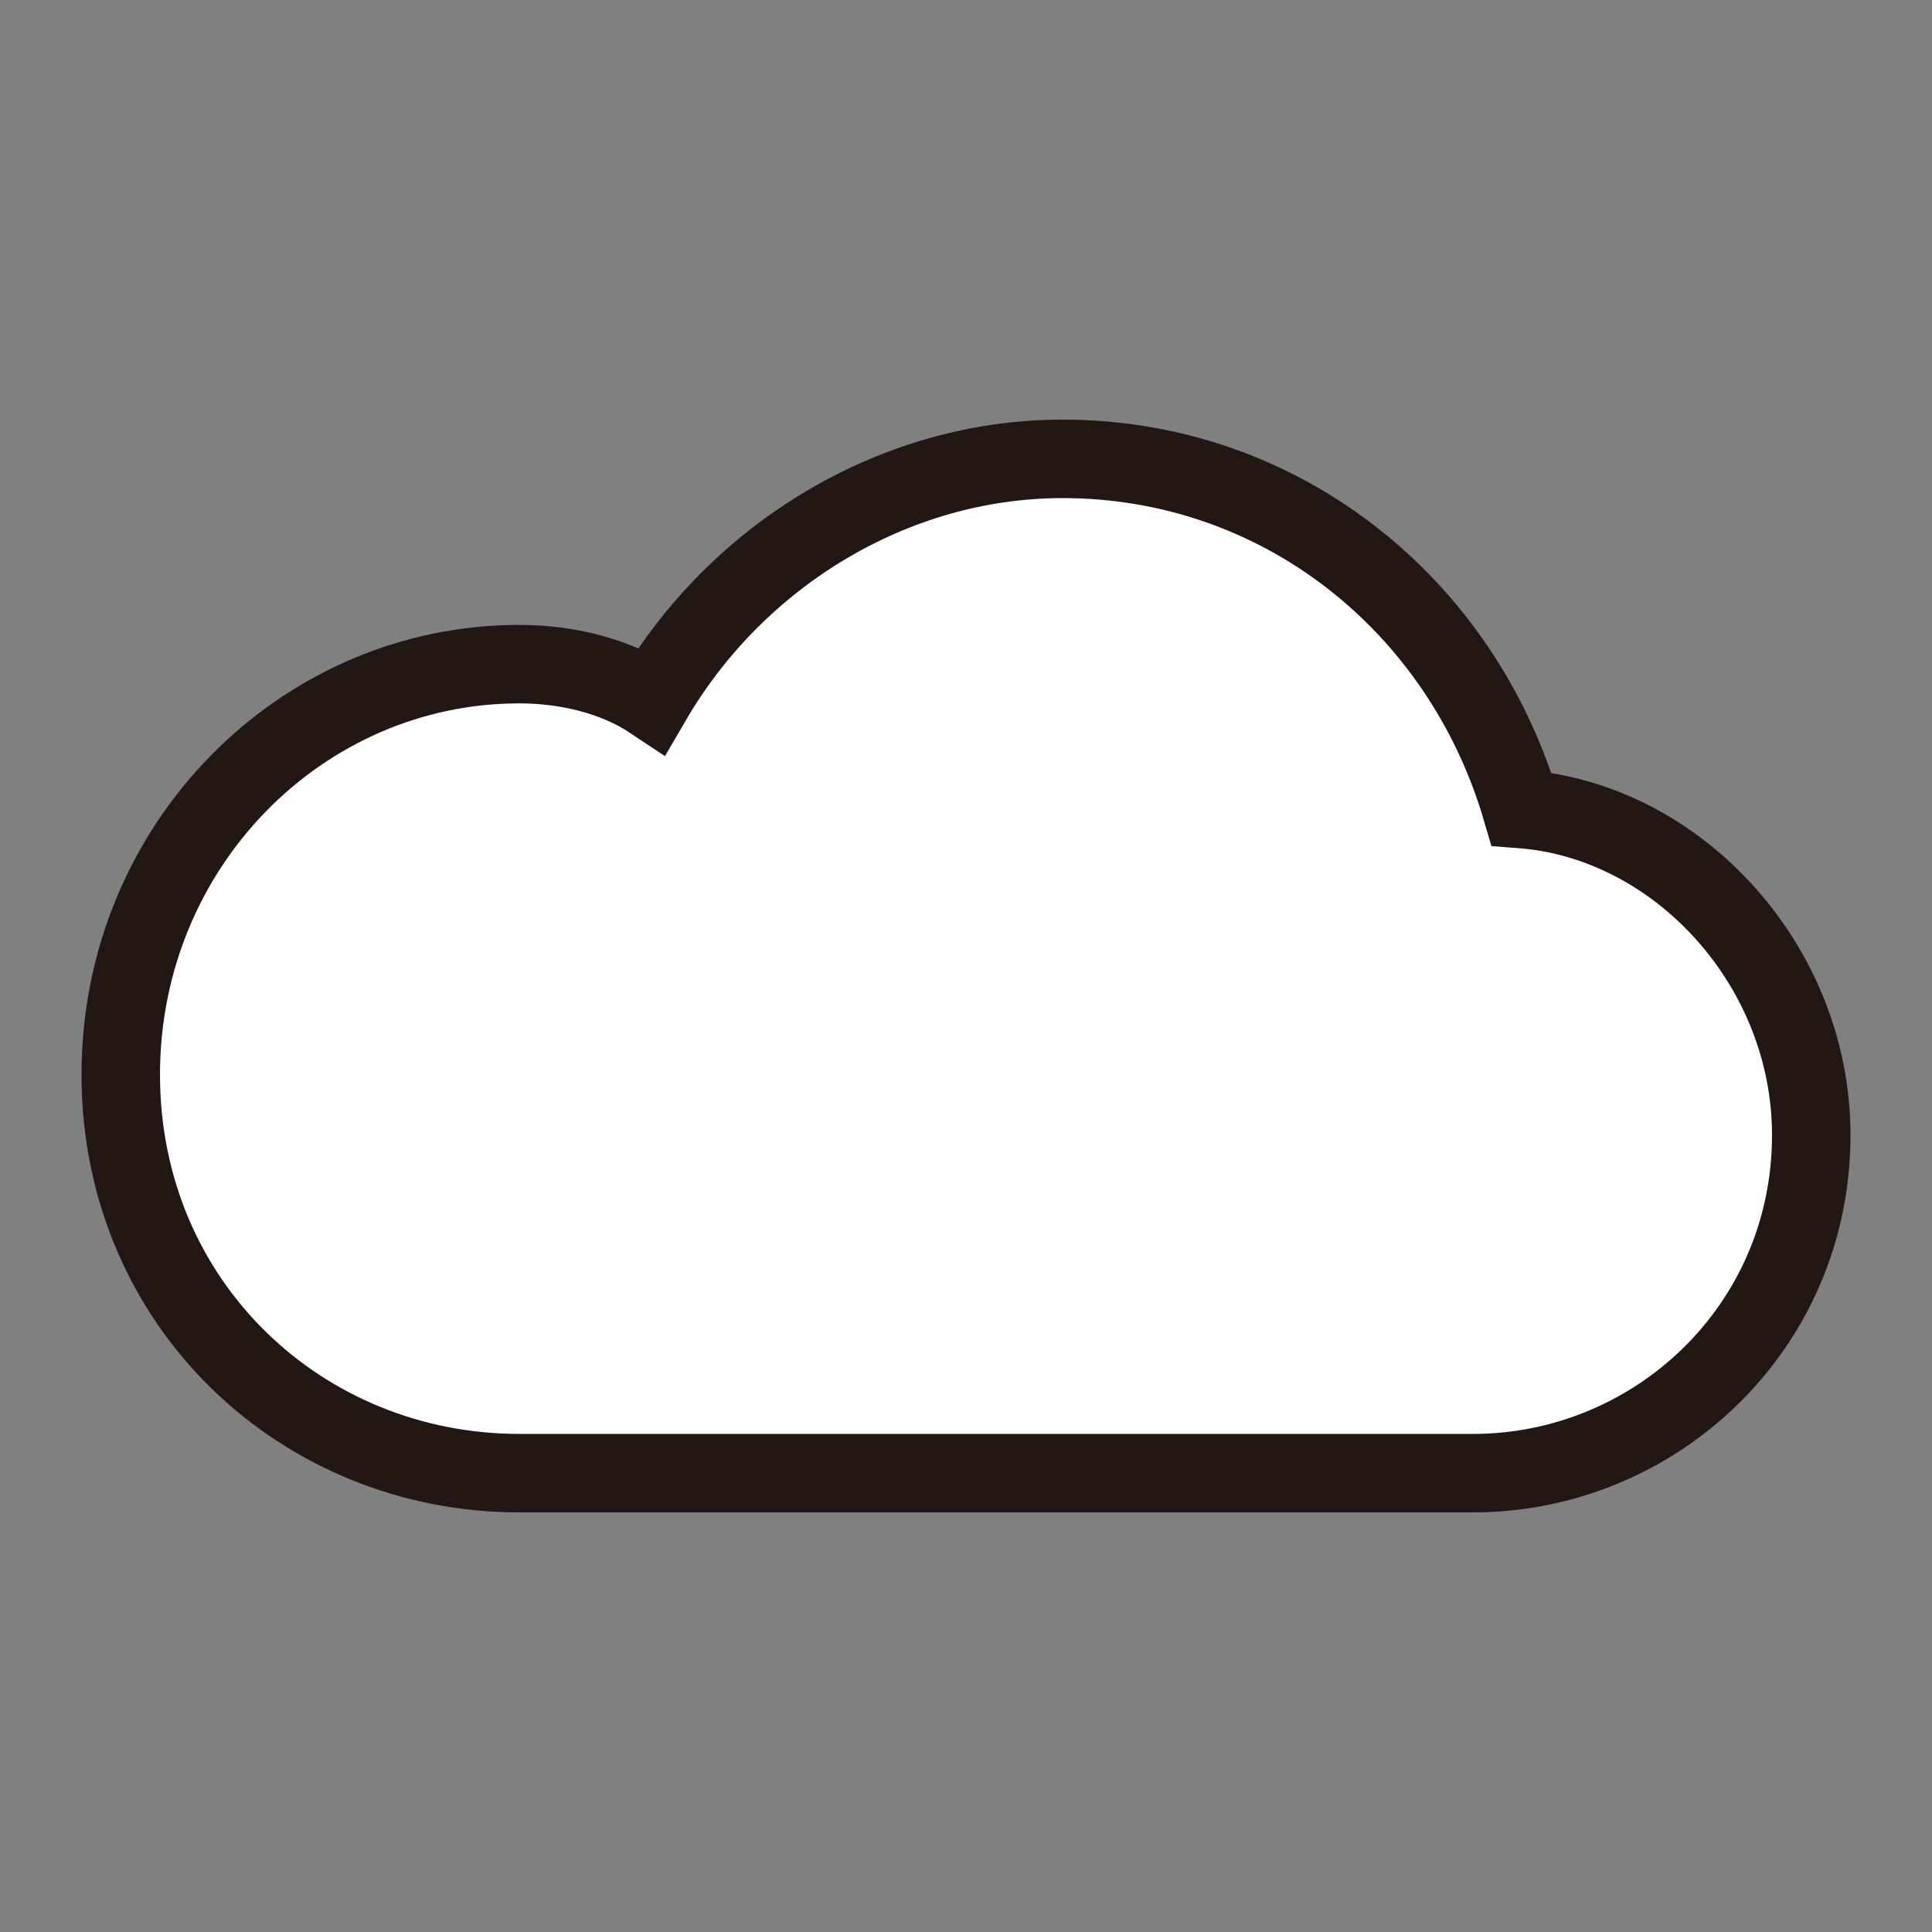 <?xml version="1.0" encoding="utf-8"?>
<!-- Generator: Adobe Illustrator 24.3.0, SVG Export Plug-In . SVG Version: 6.00 Build 0)  -->
<svg version="1.1" id="Layer_1" xmlns="http://www.w3.org/2000/svg" xmlns:xlink="http://www.w3.org/1999/xlink" x="0px" y="0px"
	 viewBox="0 0 16 16" enable-background="new 0 0 16 16" xml:space="preserve">
<rect x="0" y="0" width="16" height="16" fill="#808080" stroke="none"/>
<g id="XMLID_1_">
	<g>
		<path fill="#FFFFFF" d="M4.3,12.2C2.5,12.2,1,10.7,1,8.9s1.5-3.3,3.3-3.3c0.4,0,0.8,0.1,1.1,0.2c0.7-1.2,1.9-2,3.4-2
			c1.8,0,3.3,1.2,3.8,2.9C13.9,6.8,15,8,15,9.4c0,1.5-1.2,2.8-2.8,2.8H4.3z"/>
	</g>
	<g>
		<path fill="none" stroke="#231714" stroke-width="0.65" stroke-miterlimit="10" d="M12.6,6.7c-0.5-1.7-2-2.9-3.8-2.9
			c-1.4,0-2.7,0.8-3.4,2C5.1,5.6,4.7,5.5,4.3,5.5C2.5,5.5,1,7,1,8.9s1.5,3.3,3.3,3.3h7.9c1.5,0,2.8-1.2,2.8-2.8
			C15,8,13.9,6.8,12.6,6.7z"/>
	</g>
</g>
</svg>

